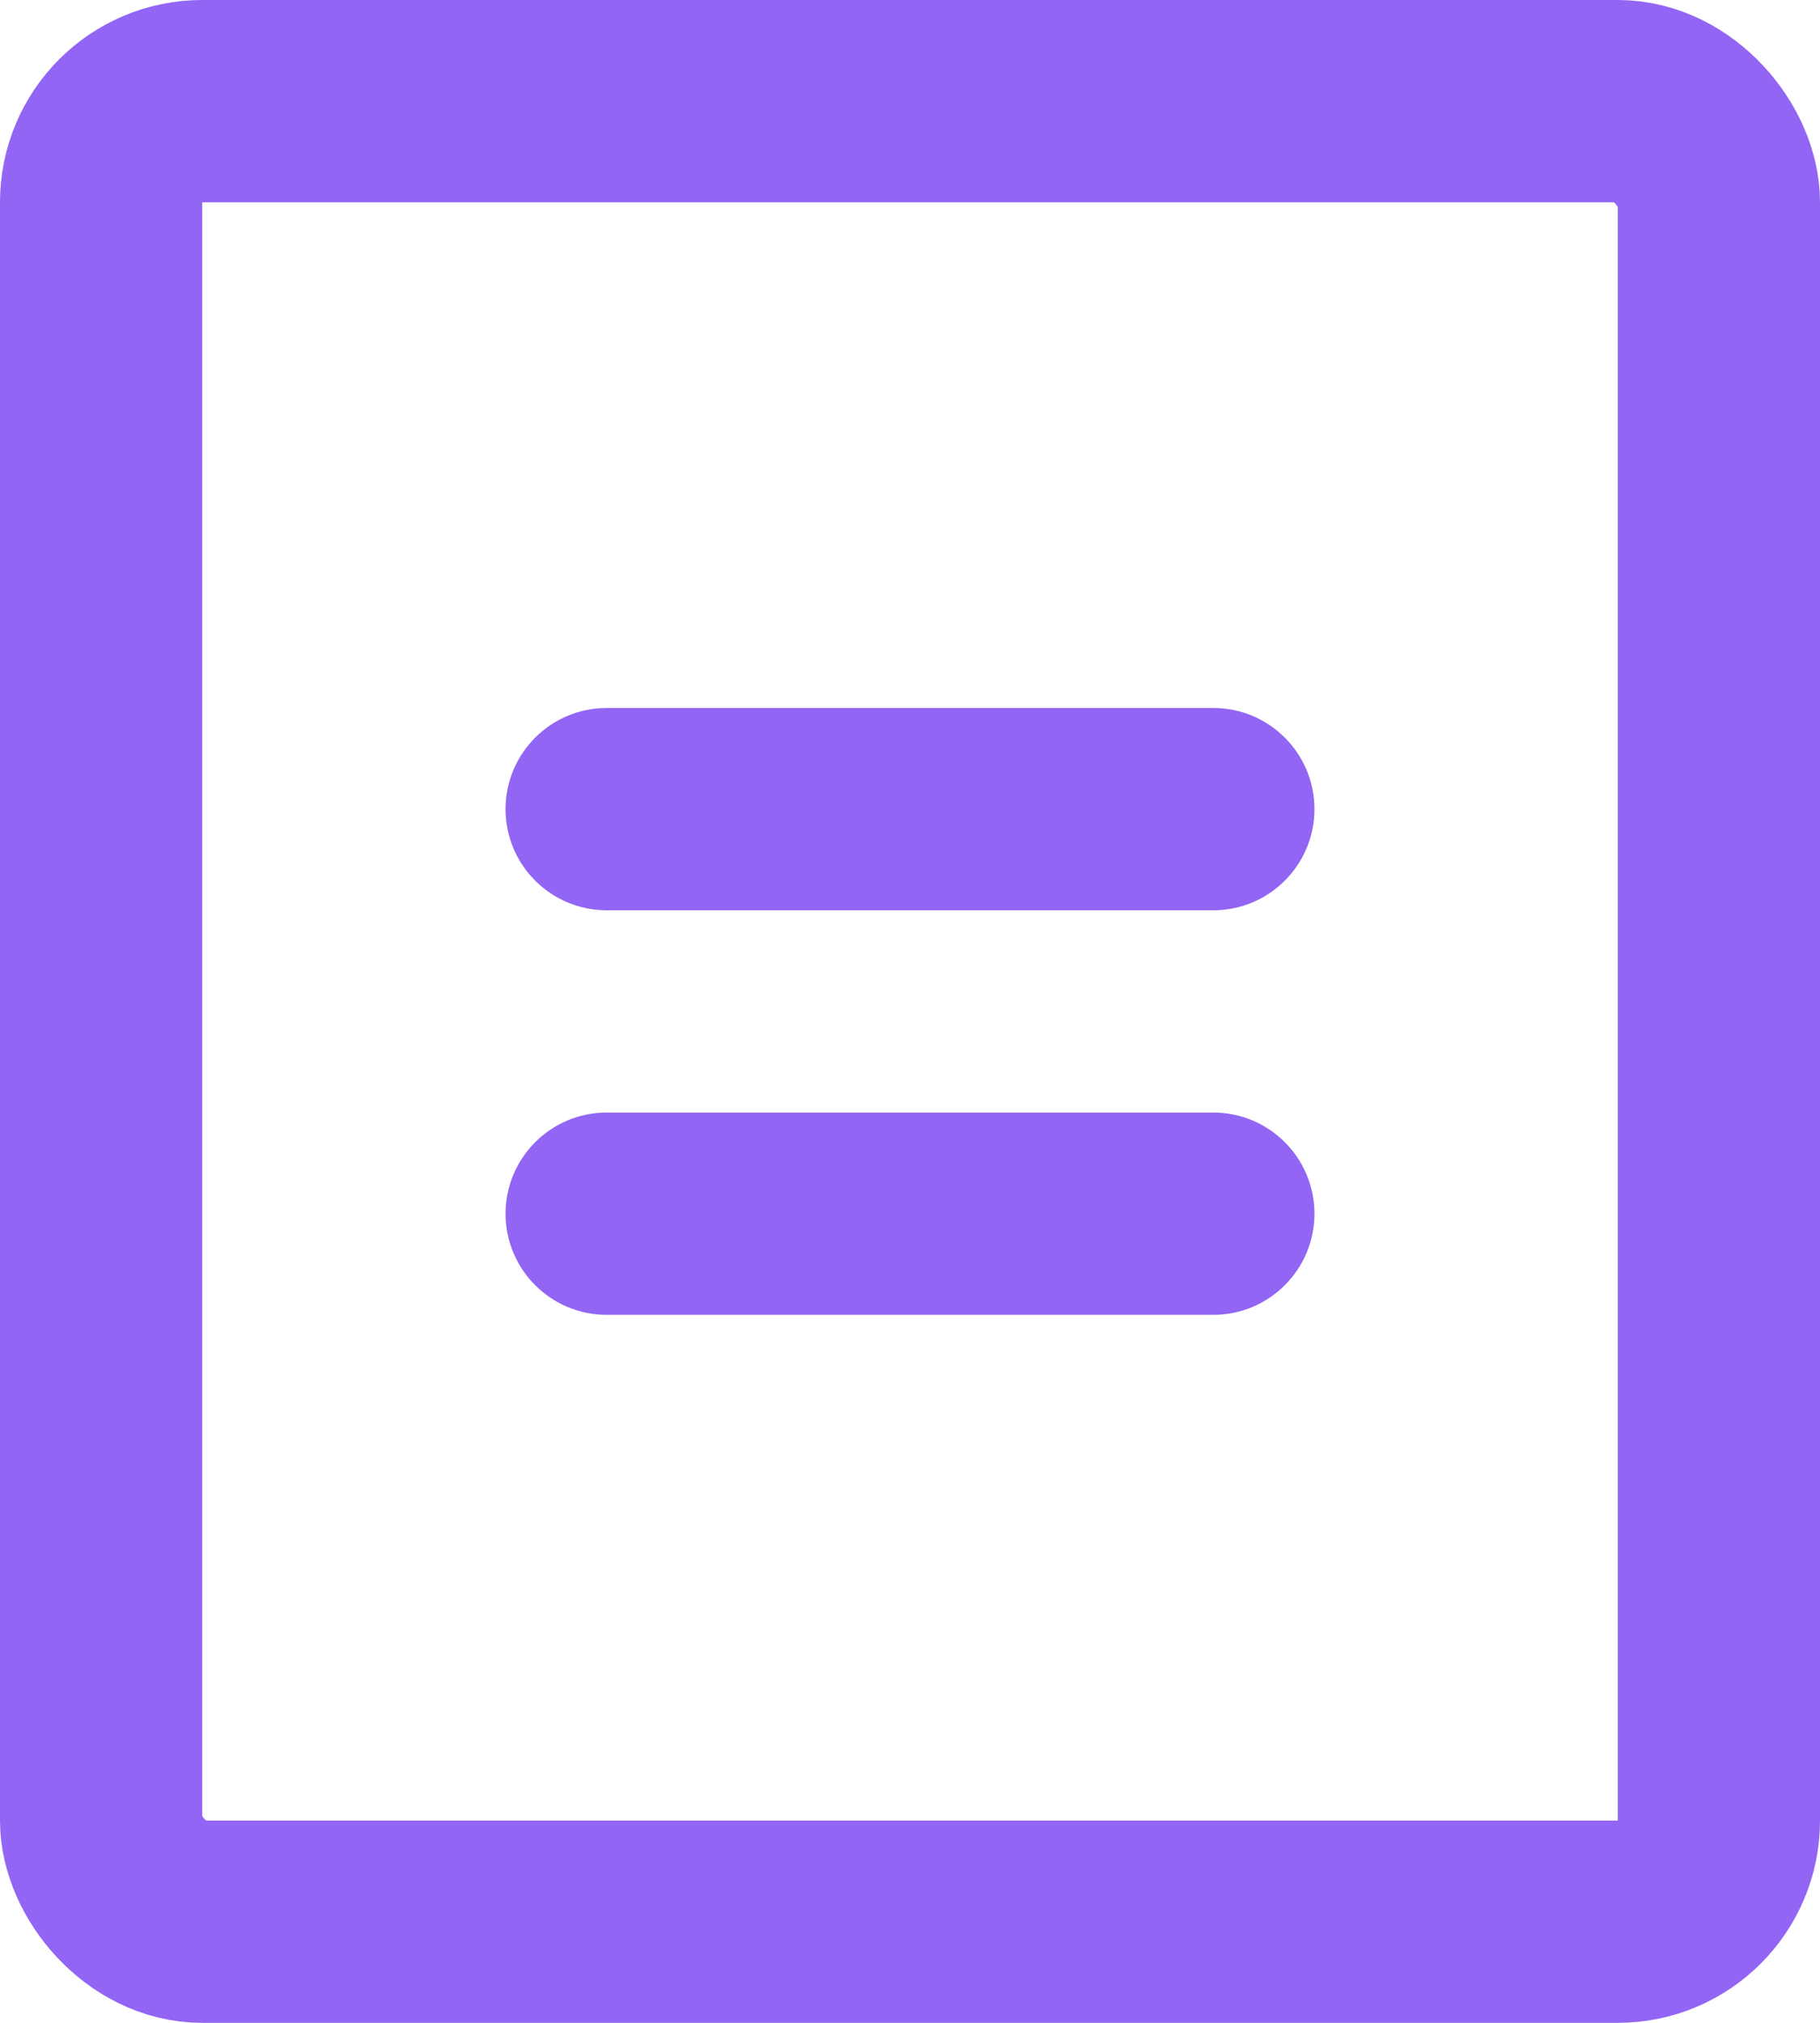 <?xml version="1.0" encoding="UTF-8"?>
<svg width="18px" height="20px" viewBox="0 0 18 20" version="1.1" xmlns="http://www.w3.org/2000/svg" xmlns:xlink="http://www.w3.org/1999/xlink">
    <!-- Generator: Sketch 52.2 (67145) - http://www.bohemiancoding.com/sketch -->
    <title>Group 2</title>
    <desc>Created with Sketch.</desc>
    <g id="Настюха-что-то-новое-мутила-(прям-новейшее)" stroke="none" stroke-width="1" fill="none" fill-rule="evenodd">
        <g id="main-comics-screen-copy-2" transform="translate(-137, -40)">
            <g id="Group-8" transform="translate(28, 26)">
                <g id="Group-7">
                    <g id="pages-copy" transform="translate(104, 0)">
                        <g id="Group-2" transform="translate(5, 14)">
                            <rect id="Rectangle-8" stroke="#9265F4" stroke-width="2" x="1" y="1" width="16" height="18" rx="1"></rect>
                            <path d="M6,7 L12,7 C12.552,7 13,7.448 13,8 C13,8.552 12.552,9 12,9 L6,9 C5.448,9 5,8.552 5,8 C5,7.448 5.448,7 6,7 Z M6,11 L12,11 C12.552,11 13,11.448 13,12 C13,12.552 12.552,13 12,13 L6,13 C5.448,13 5,12.552 5,12 C5,11.448 5.448,11 6,11 Z" id="Combined-Shape" fill="#9265F4"></path>
                        </g>
                    </g>
                </g>
            </g>
        </g>
    </g>
</svg>
